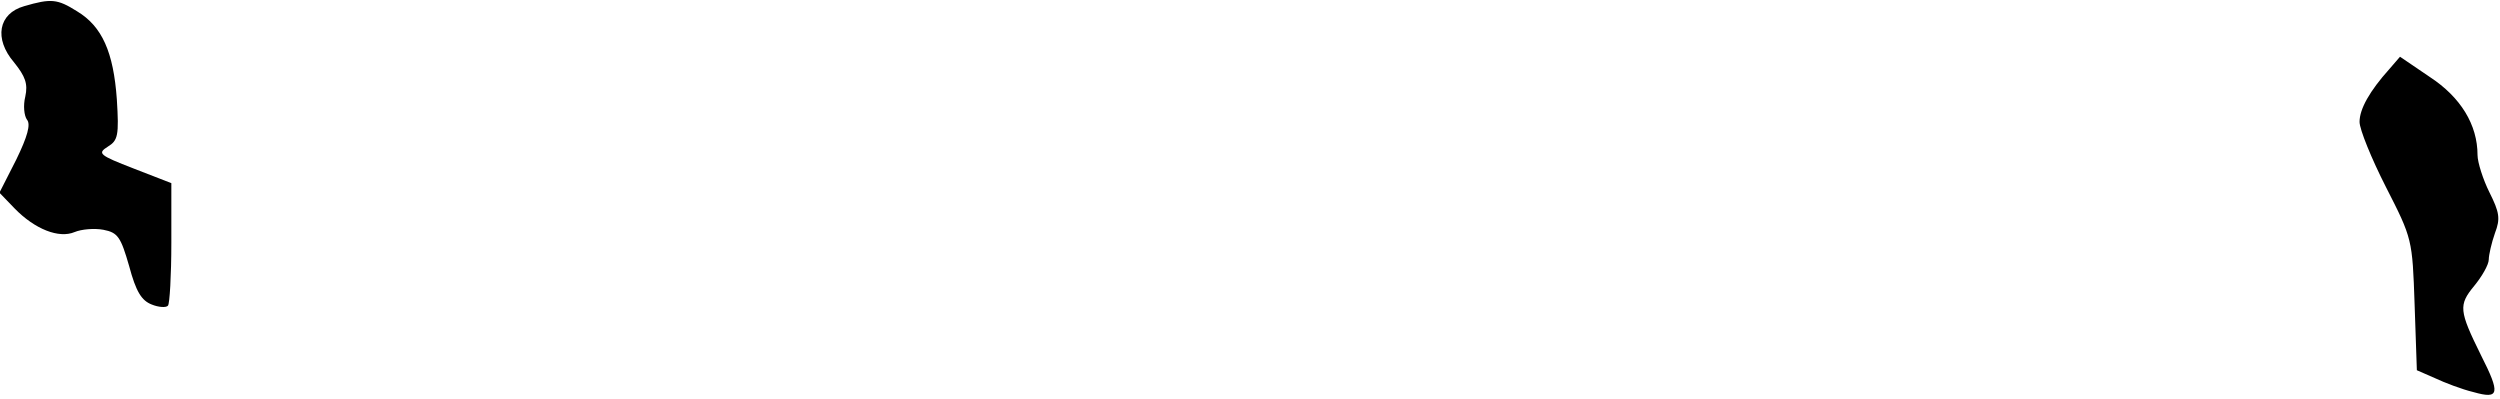 <?xml version="1.0" standalone="no"?>
<!DOCTYPE svg PUBLIC "-//W3C//DTD SVG 20010904//EN"
 "http://www.w3.org/TR/2001/REC-SVG-20010904/DTD/svg10.dtd">
<svg version="1.0" xmlns="http://www.w3.org/2000/svg"
 width="445pt" height="71pt" viewBox="0 0 445 71"
 preserveAspectRatio="xMidYMid meet">
<g transform="translate(0,71) scale(0.1,-0.1)"
fill="#000000" stroke="none">
<path fill="#000000" stroke="none" d="M43 699 c-46 -13 -54 -58 -18 -100 20
-25 25 -38 20 -61 -4 -16 -2 -34 3 -41 7 -8 1 -30 -19 -71 l-30 -59 27 -28
c36 -37 79 -54 107 -42 12 5 35 7 51 4 26 -5 31 -13 46 -65 12 -45 22 -61 40
-68 12 -5 26 -6 29 -2 3 3 6 53 6 112 l0 106 -67 26 c-62 24 -65 27 -46 39 18
11 20 20 16 84 -6 84 -26 130 -71 157 -35 22 -46 23 -94 9z"/>
<path fill="#000000" stroke="none" d="M4253 587 c-35 -39 -53 -71 -53 -94 0
-13 21 -65 47 -116 47 -92 47 -93 51 -209 l4 -117 32 -14 c17 -8 48 -20 69
-25 46 -13 48 -3 13 66 -39 79 -40 89 -12 123 14 17 26 38 26 47 0 8 5 30 11
47 10 26 8 37 -10 73 -11 22 -21 53 -21 66 0 54 -30 103 -85 139 l-53 36 -19
-22z"/>
</g>
</svg>
